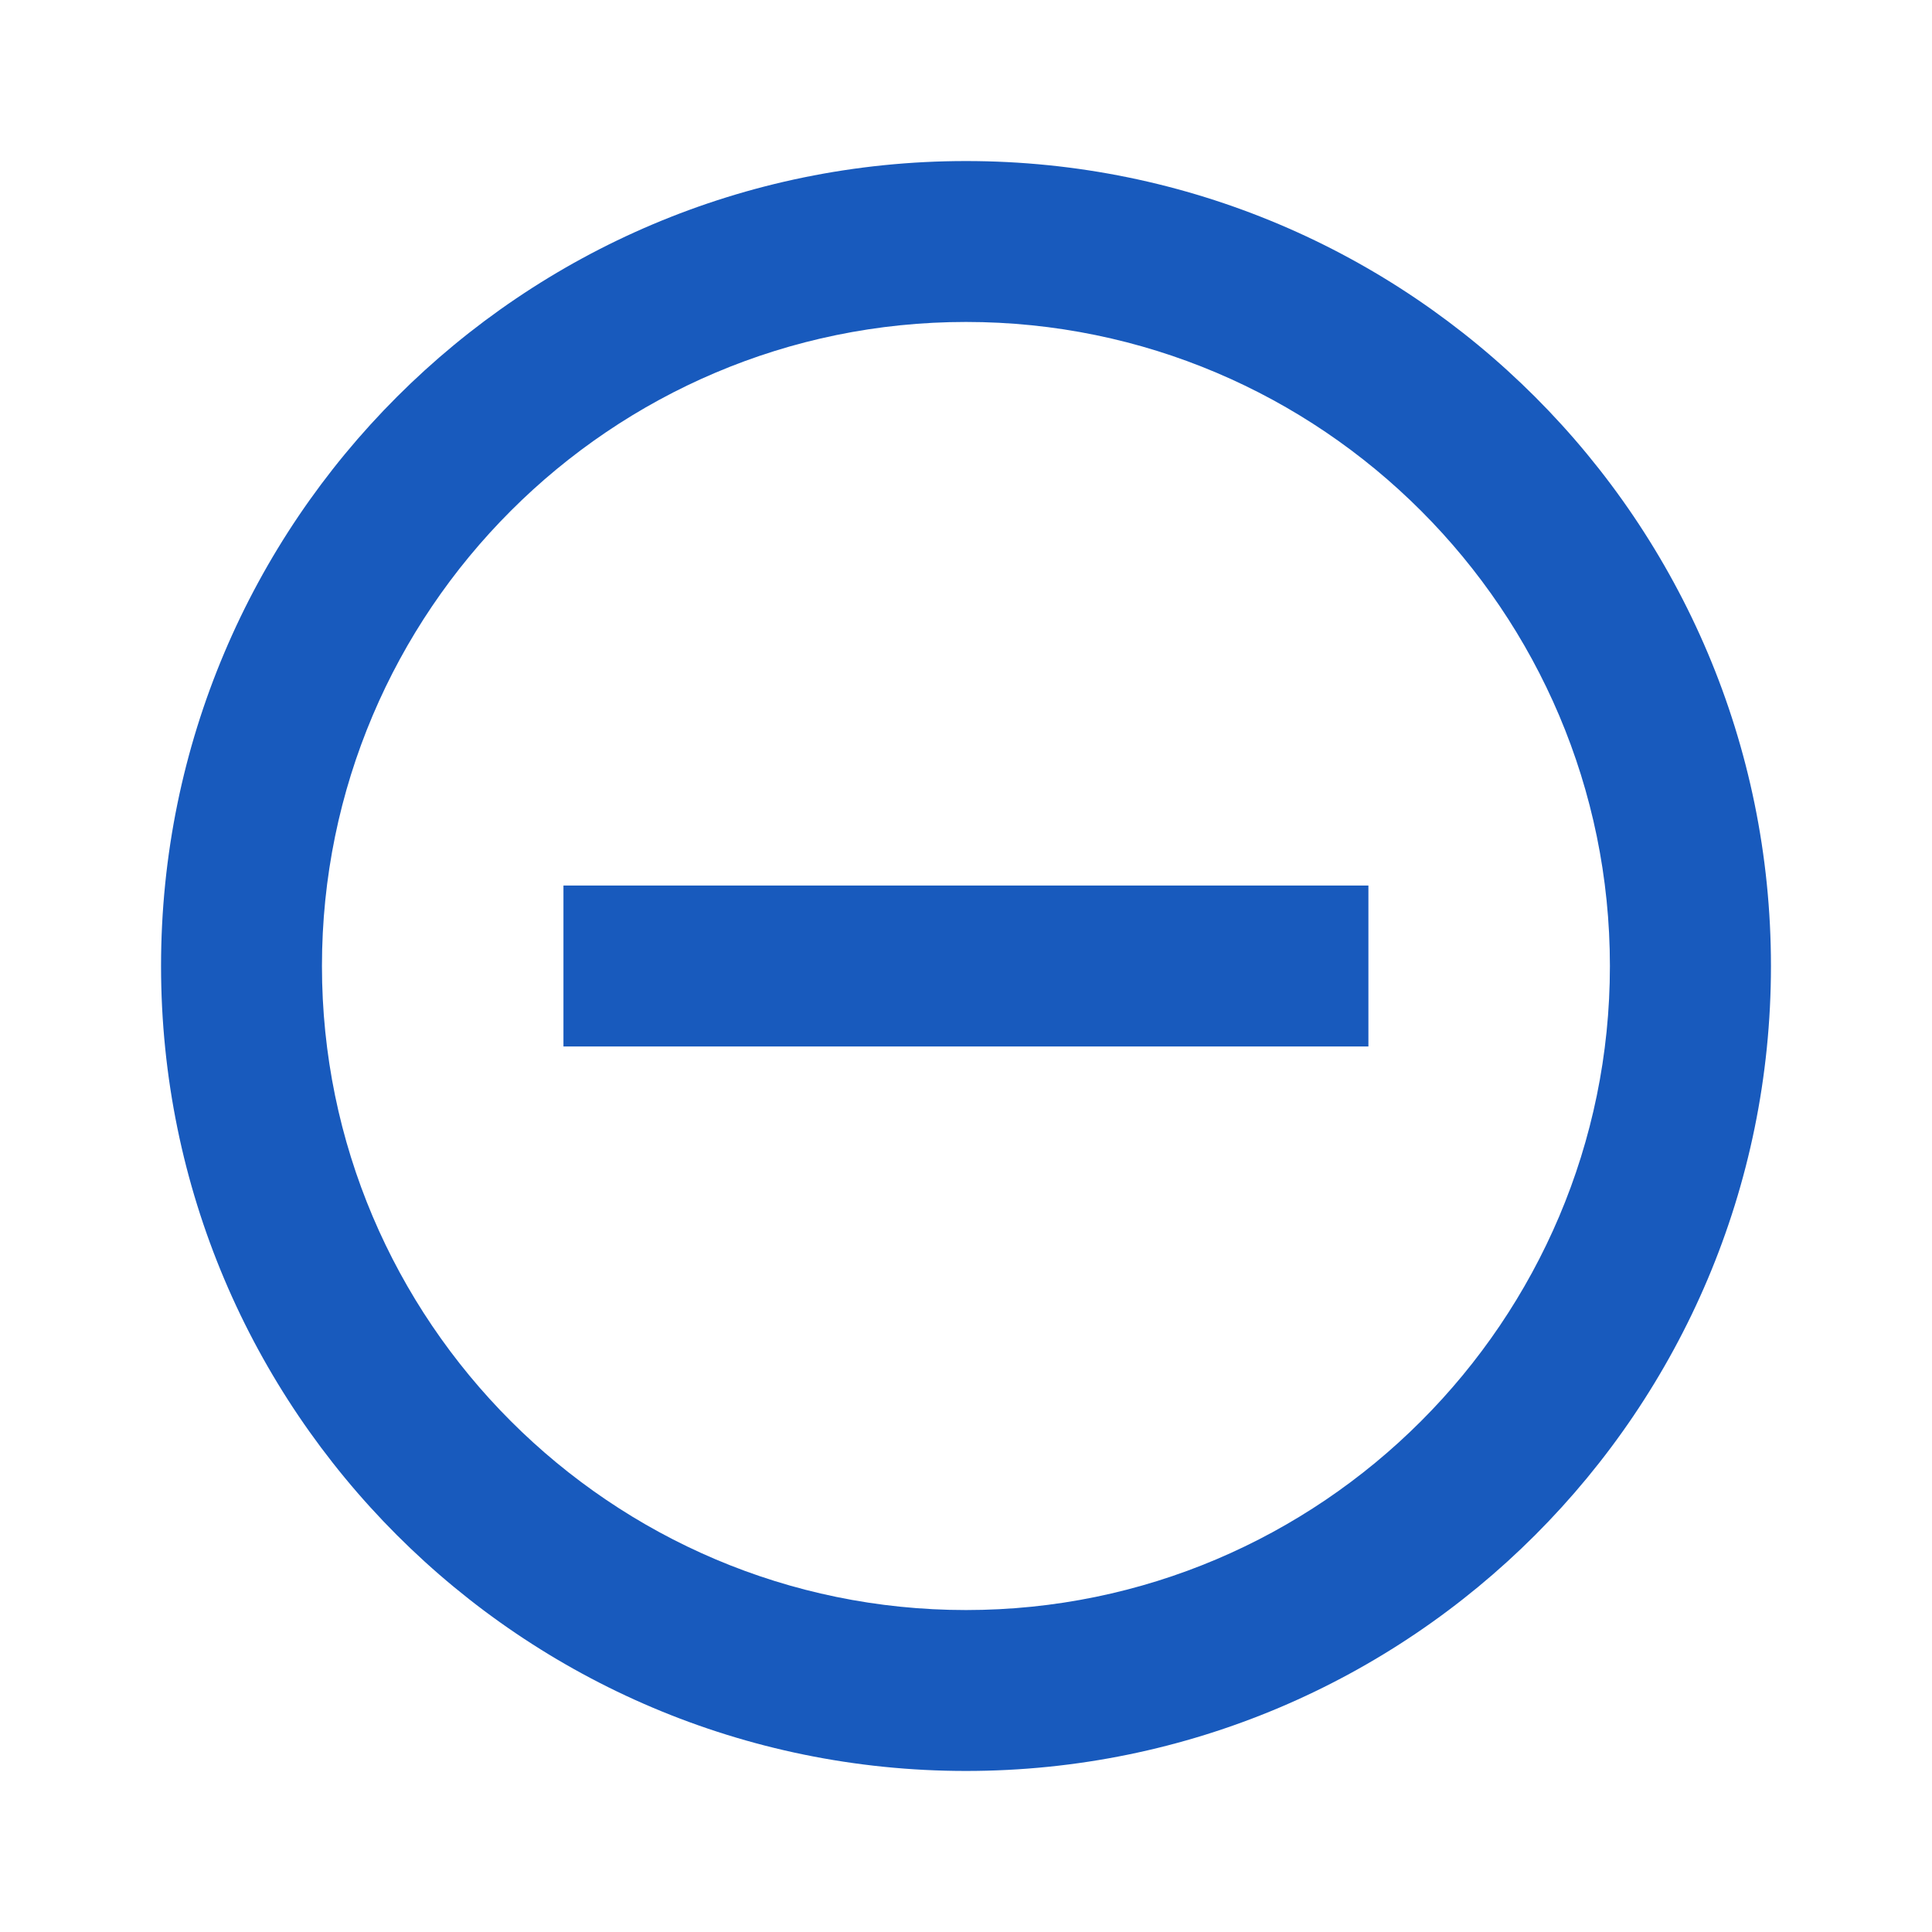 <svg width="14" height="14" viewBox="0 0 14 14" fill="none" xmlns="http://www.w3.org/2000/svg">
<path d="M4.083 6.417V7.583H9.916V6.417H4.083ZM7 1.167C3.78 1.167 1.167 3.78 1.167 7C1.167 10.22 3.78 12.833 7 12.833C10.22 12.833 12.833 10.22 12.833 7C12.833 3.78 10.22 1.167 7 1.167ZM7 11.667C4.427 11.667 2.333 9.572 2.333 7C2.333 4.427 4.427 2.333 7 2.333C9.572 2.333 11.666 4.427 11.666 7C11.666 9.572 9.572 11.667 7 11.667Z" fill="#185ABD"/>
</svg>
